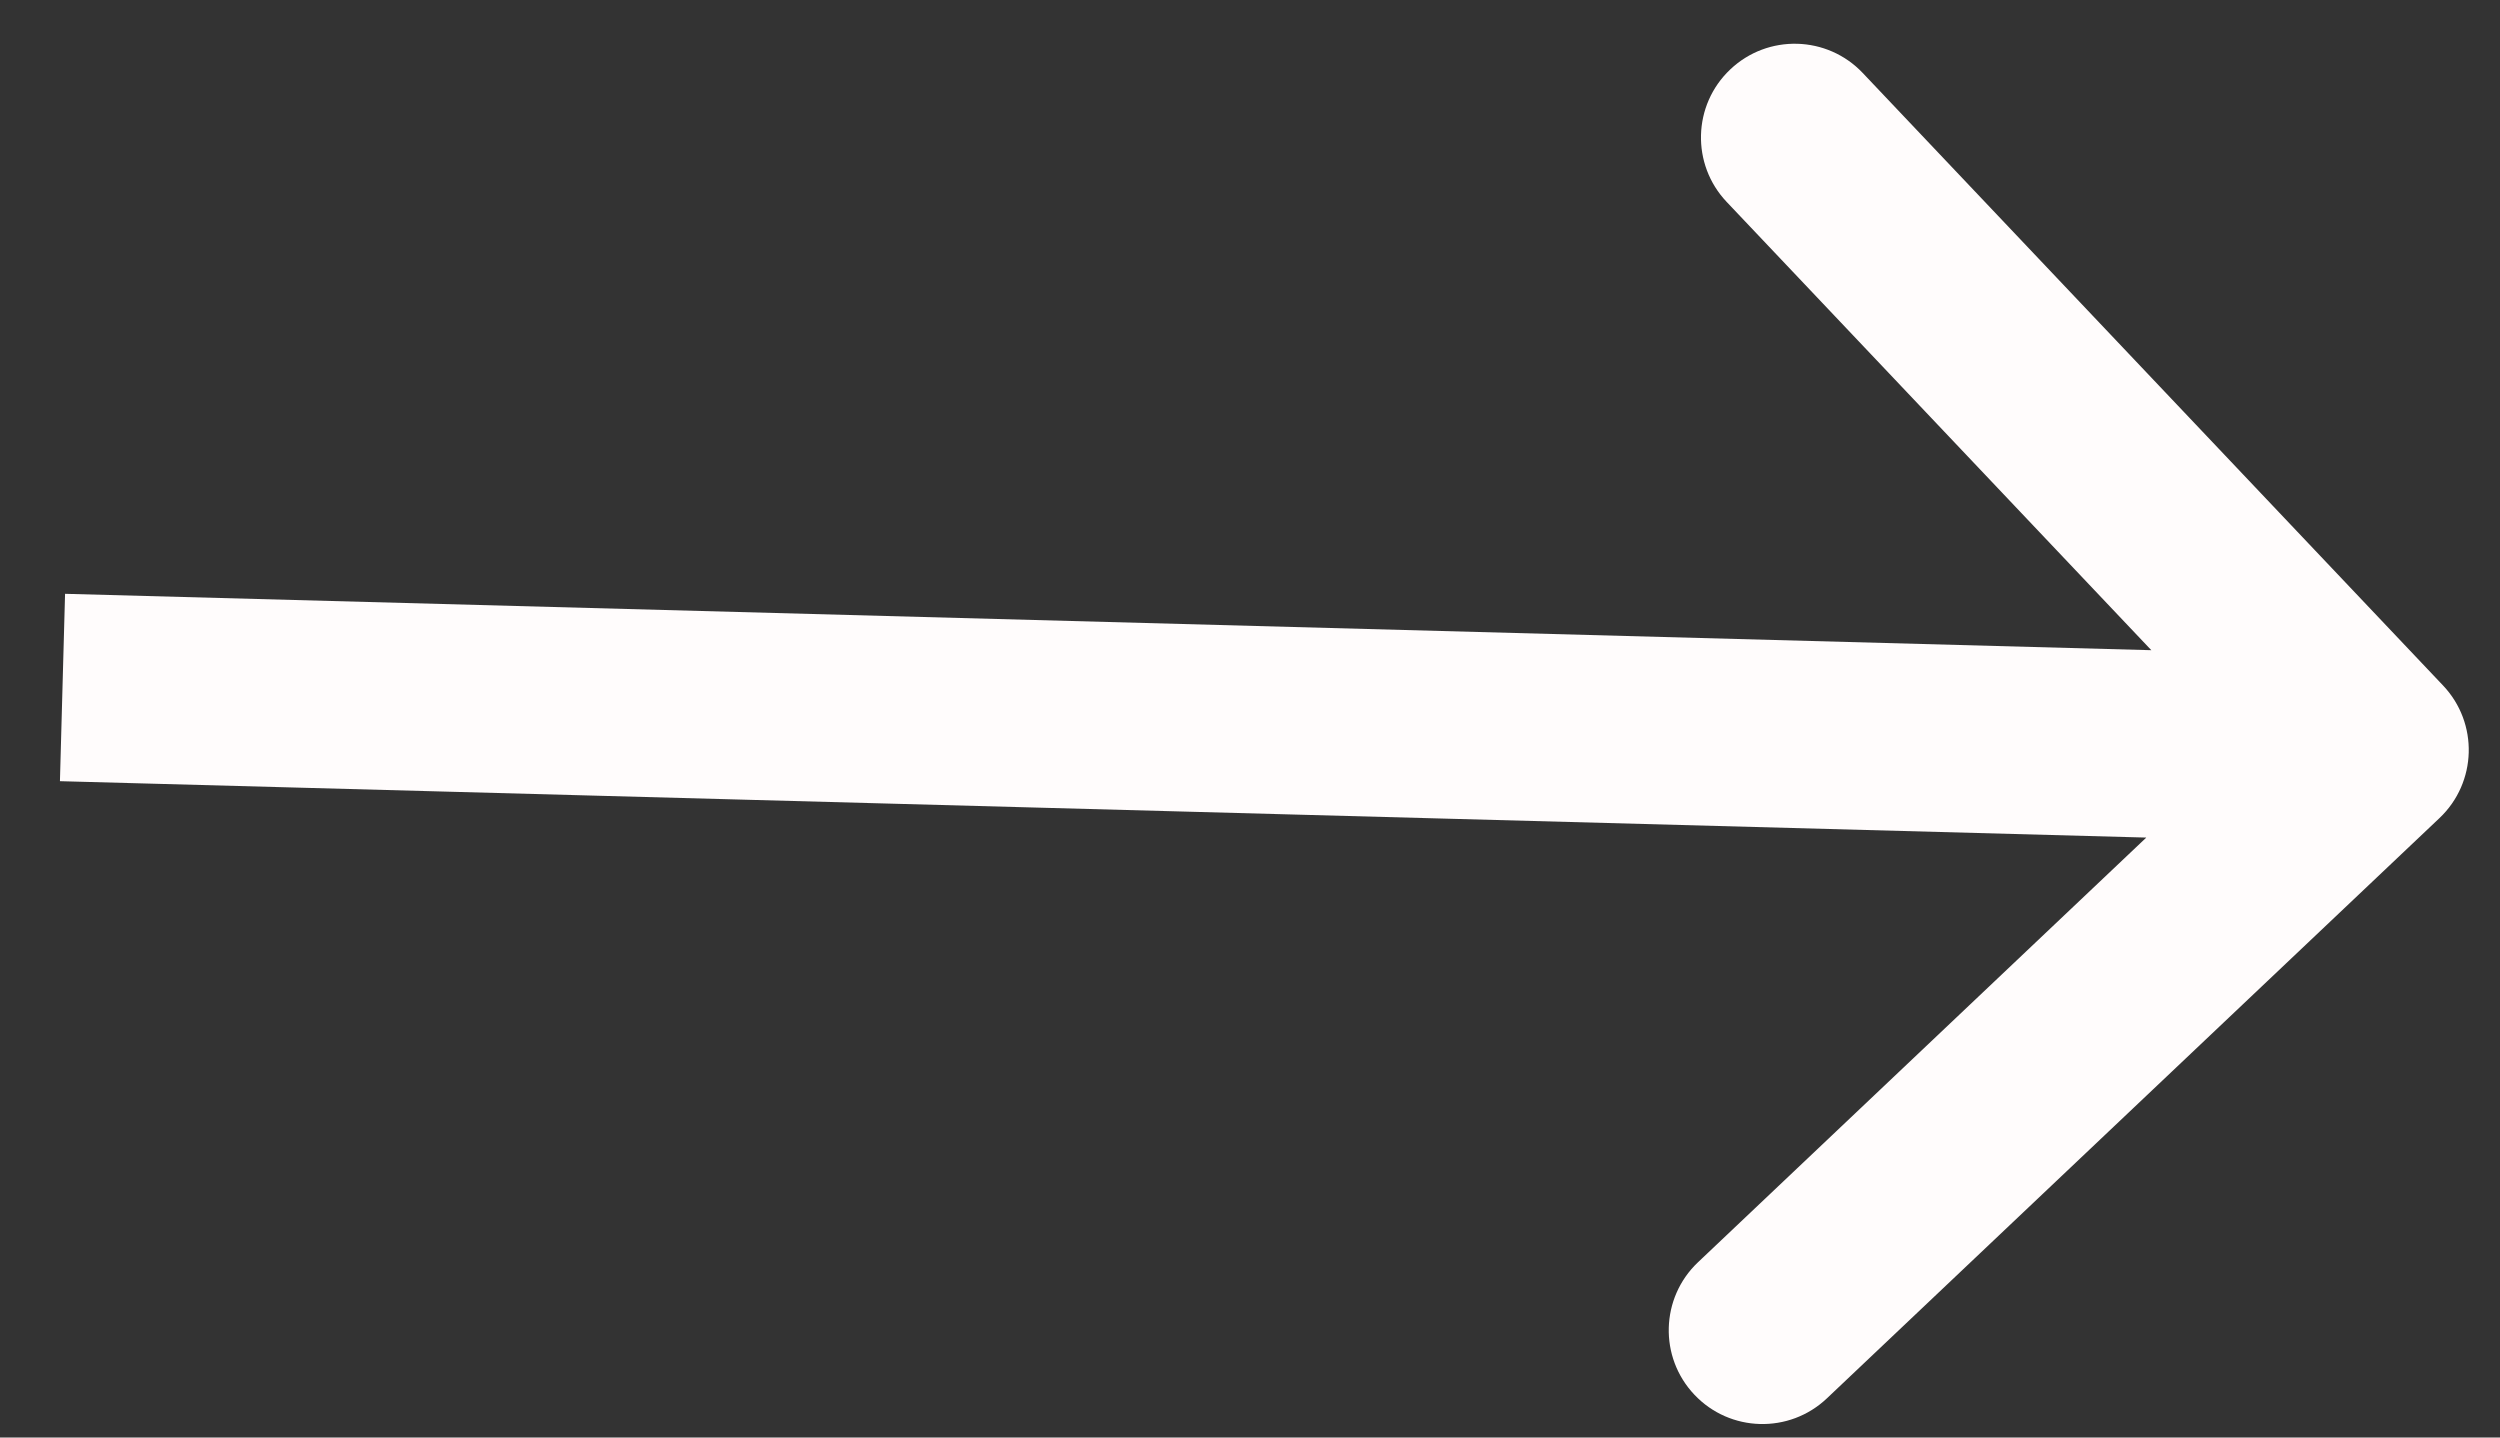 <?xml version="1.0" encoding="UTF-8" standalone="no"?><svg width='40' height='23' viewBox='0 0 40 23' fill='none' xmlns='http://www.w3.org/2000/svg'>
<rect x="0" y="0" width="40" height="23" fill="#333333" stroke="none"/>
<path d='M39.032 13.089C39.633 12.519 39.659 11.57 39.089 10.968L29.804 1.168C29.235 0.567 28.285 0.541 27.684 1.111C27.082 1.68 27.057 2.63 27.627 3.231L35.88 11.943L27.168 20.196C26.567 20.765 26.541 21.715 27.111 22.316C27.68 22.918 28.63 22.943 29.231 22.373L39.032 13.089ZM0.959 12.499L37.959 13.499L38.041 10.501L1.041 9.501L0.959 12.499Z' fill='#FFFCFC'/>
</svg>
